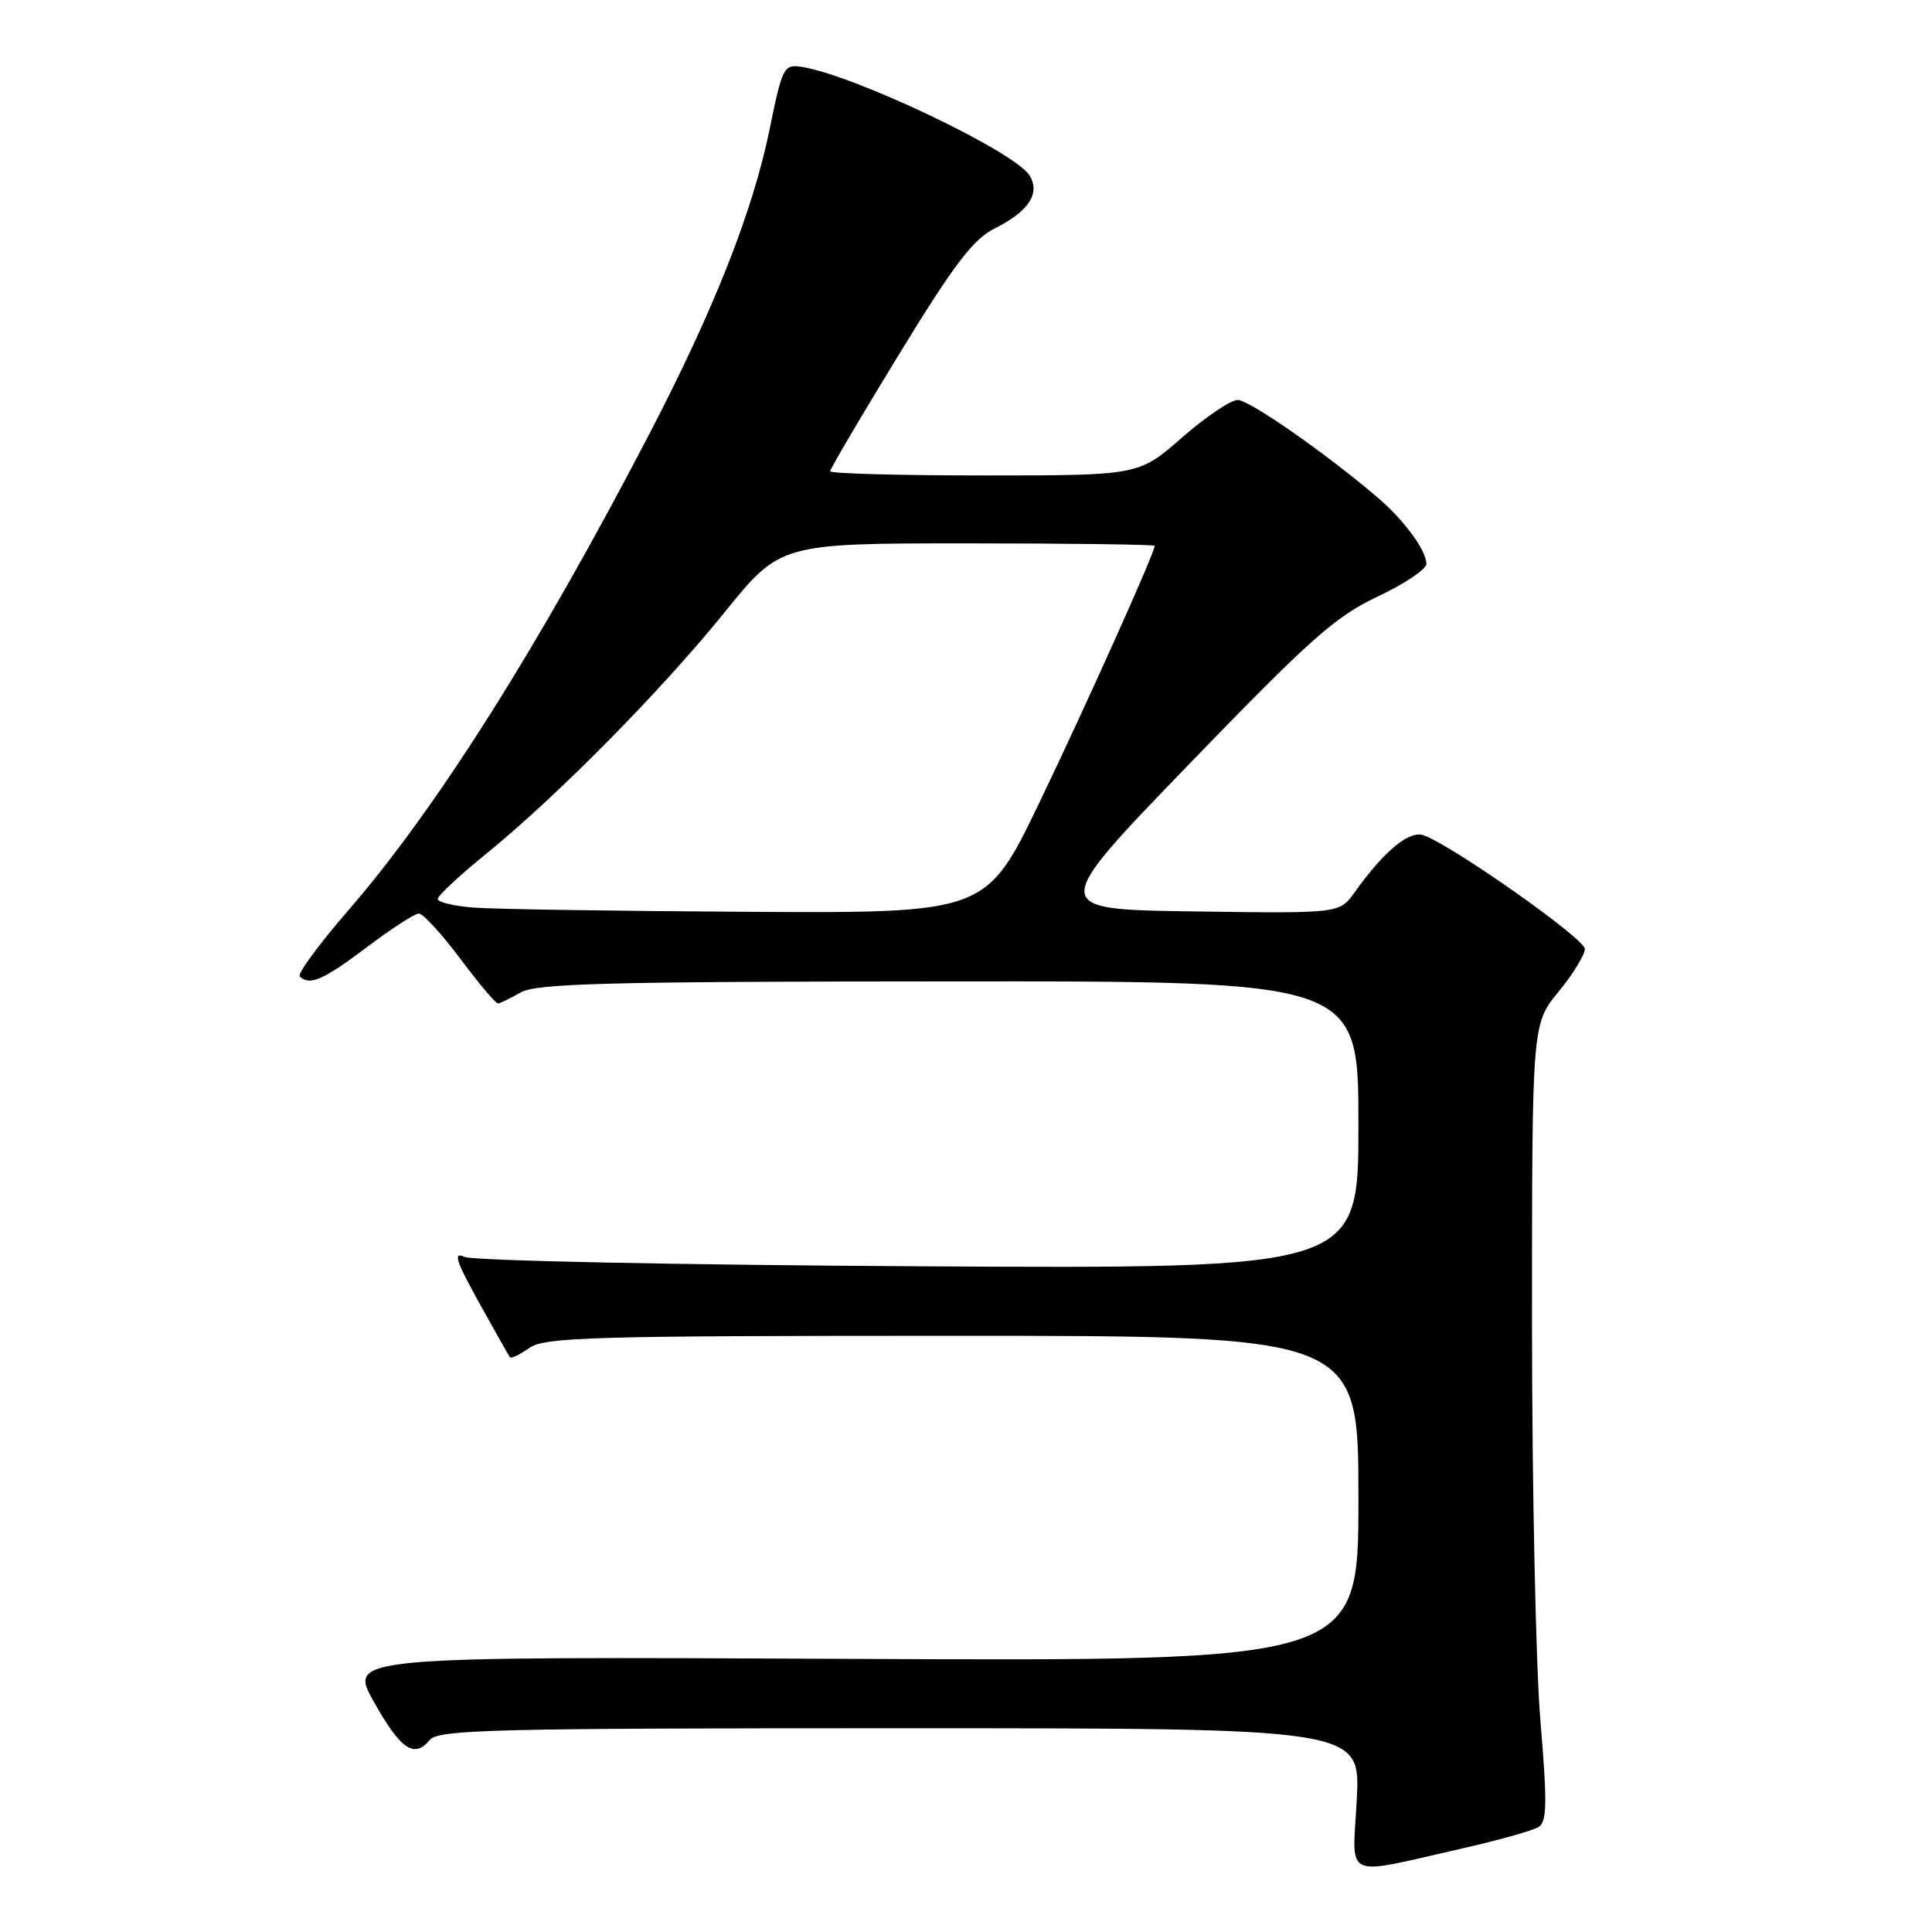 <?xml version="1.0" encoding="UTF-8" standalone="no"?>
<!DOCTYPE svg PUBLIC "-//W3C//DTD SVG 1.1//EN" "http://www.w3.org/Graphics/SVG/1.1/DTD/svg11.dtd" >
<svg xmlns="http://www.w3.org/2000/svg" xmlns:xlink="http://www.w3.org/1999/xlink" version="1.1" viewBox="0 0 256 256">
 <g >
 <path fill="currentColor"
d=" M 194.00 244.87 C 198.68 243.81 203.11 242.56 203.86 242.09 C 204.99 241.39 205.03 238.98 204.11 227.98 C 203.50 220.68 203.00 196.94 203.00 175.21 C 203.00 135.71 203.00 135.71 206.50 131.43 C 208.43 129.09 210.00 126.52 210.00 125.73 C 210.00 124.40 192.70 112.19 188.67 110.69 C 186.76 109.97 183.44 112.71 179.47 118.27 C 177.49 121.04 177.49 121.04 158.23 120.77 C 138.97 120.50 138.97 120.50 157.51 101.31 C 173.58 84.68 176.91 81.71 182.52 79.06 C 186.09 77.38 189.00 75.43 189.00 74.72 C 189.00 72.95 186.10 68.97 182.63 66.00 C 175.79 60.14 165.56 53.00 164.00 53.00 C 163.07 53.00 159.74 55.25 156.60 58.00 C 150.88 63.00 150.88 63.00 130.44 63.00 C 119.20 63.00 110.00 62.75 110.00 62.44 C 110.00 62.13 114.10 55.16 119.12 46.96 C 126.44 34.99 128.95 31.70 131.80 30.27 C 136.30 28.03 137.88 25.63 136.42 23.25 C 134.48 20.08 112.89 9.82 106.11 8.84 C 103.87 8.52 103.63 9.00 101.99 17.08 C 99.77 27.95 94.64 40.97 86.04 57.50 C 71.33 85.79 57.77 107.24 46.15 120.63 C 42.27 125.11 39.38 129.04 39.72 129.38 C 41.00 130.66 42.82 129.87 48.58 125.53 C 51.83 123.07 54.95 121.05 55.50 121.05 C 56.05 121.04 58.51 123.73 60.98 127.02 C 63.44 130.31 65.69 132.98 65.98 132.96 C 66.26 132.95 67.62 132.29 69.00 131.50 C 71.08 130.31 80.60 130.06 125.75 130.04 C 180.00 130.00 180.00 130.00 180.00 149.06 C 180.00 168.12 180.00 168.12 121.75 167.79 C 89.66 167.61 62.63 167.05 61.56 166.55 C 60.01 165.82 60.39 167.02 63.46 172.57 C 65.57 176.38 67.42 179.66 67.58 179.85 C 67.74 180.05 68.90 179.48 70.16 178.60 C 72.19 177.18 78.52 177.00 126.22 177.00 C 180.00 177.00 180.00 177.00 180.00 198.56 C 180.00 220.12 180.00 220.12 113.08 219.81 C 46.17 219.50 46.17 219.50 49.54 225.50 C 53.11 231.85 54.88 233.05 56.96 230.54 C 58.09 229.18 65.49 229.00 119.26 229.00 C 180.27 229.00 180.27 229.00 179.78 238.45 C 179.21 249.27 177.66 248.57 194.00 244.87 Z  M 62.75 120.26 C 60.14 120.06 58.00 119.54 58.00 119.12 C 58.00 118.70 60.84 116.04 64.32 113.22 C 73.72 105.59 87.54 91.61 95.95 81.21 C 103.39 72.00 103.39 72.00 128.20 72.00 C 141.84 72.00 153.00 72.15 153.00 72.33 C 153.00 73.24 144.02 93.25 137.77 106.25 C 130.68 121.00 130.68 121.00 99.09 120.82 C 81.72 120.72 65.36 120.47 62.75 120.26 Z "/>
</g>
</svg>